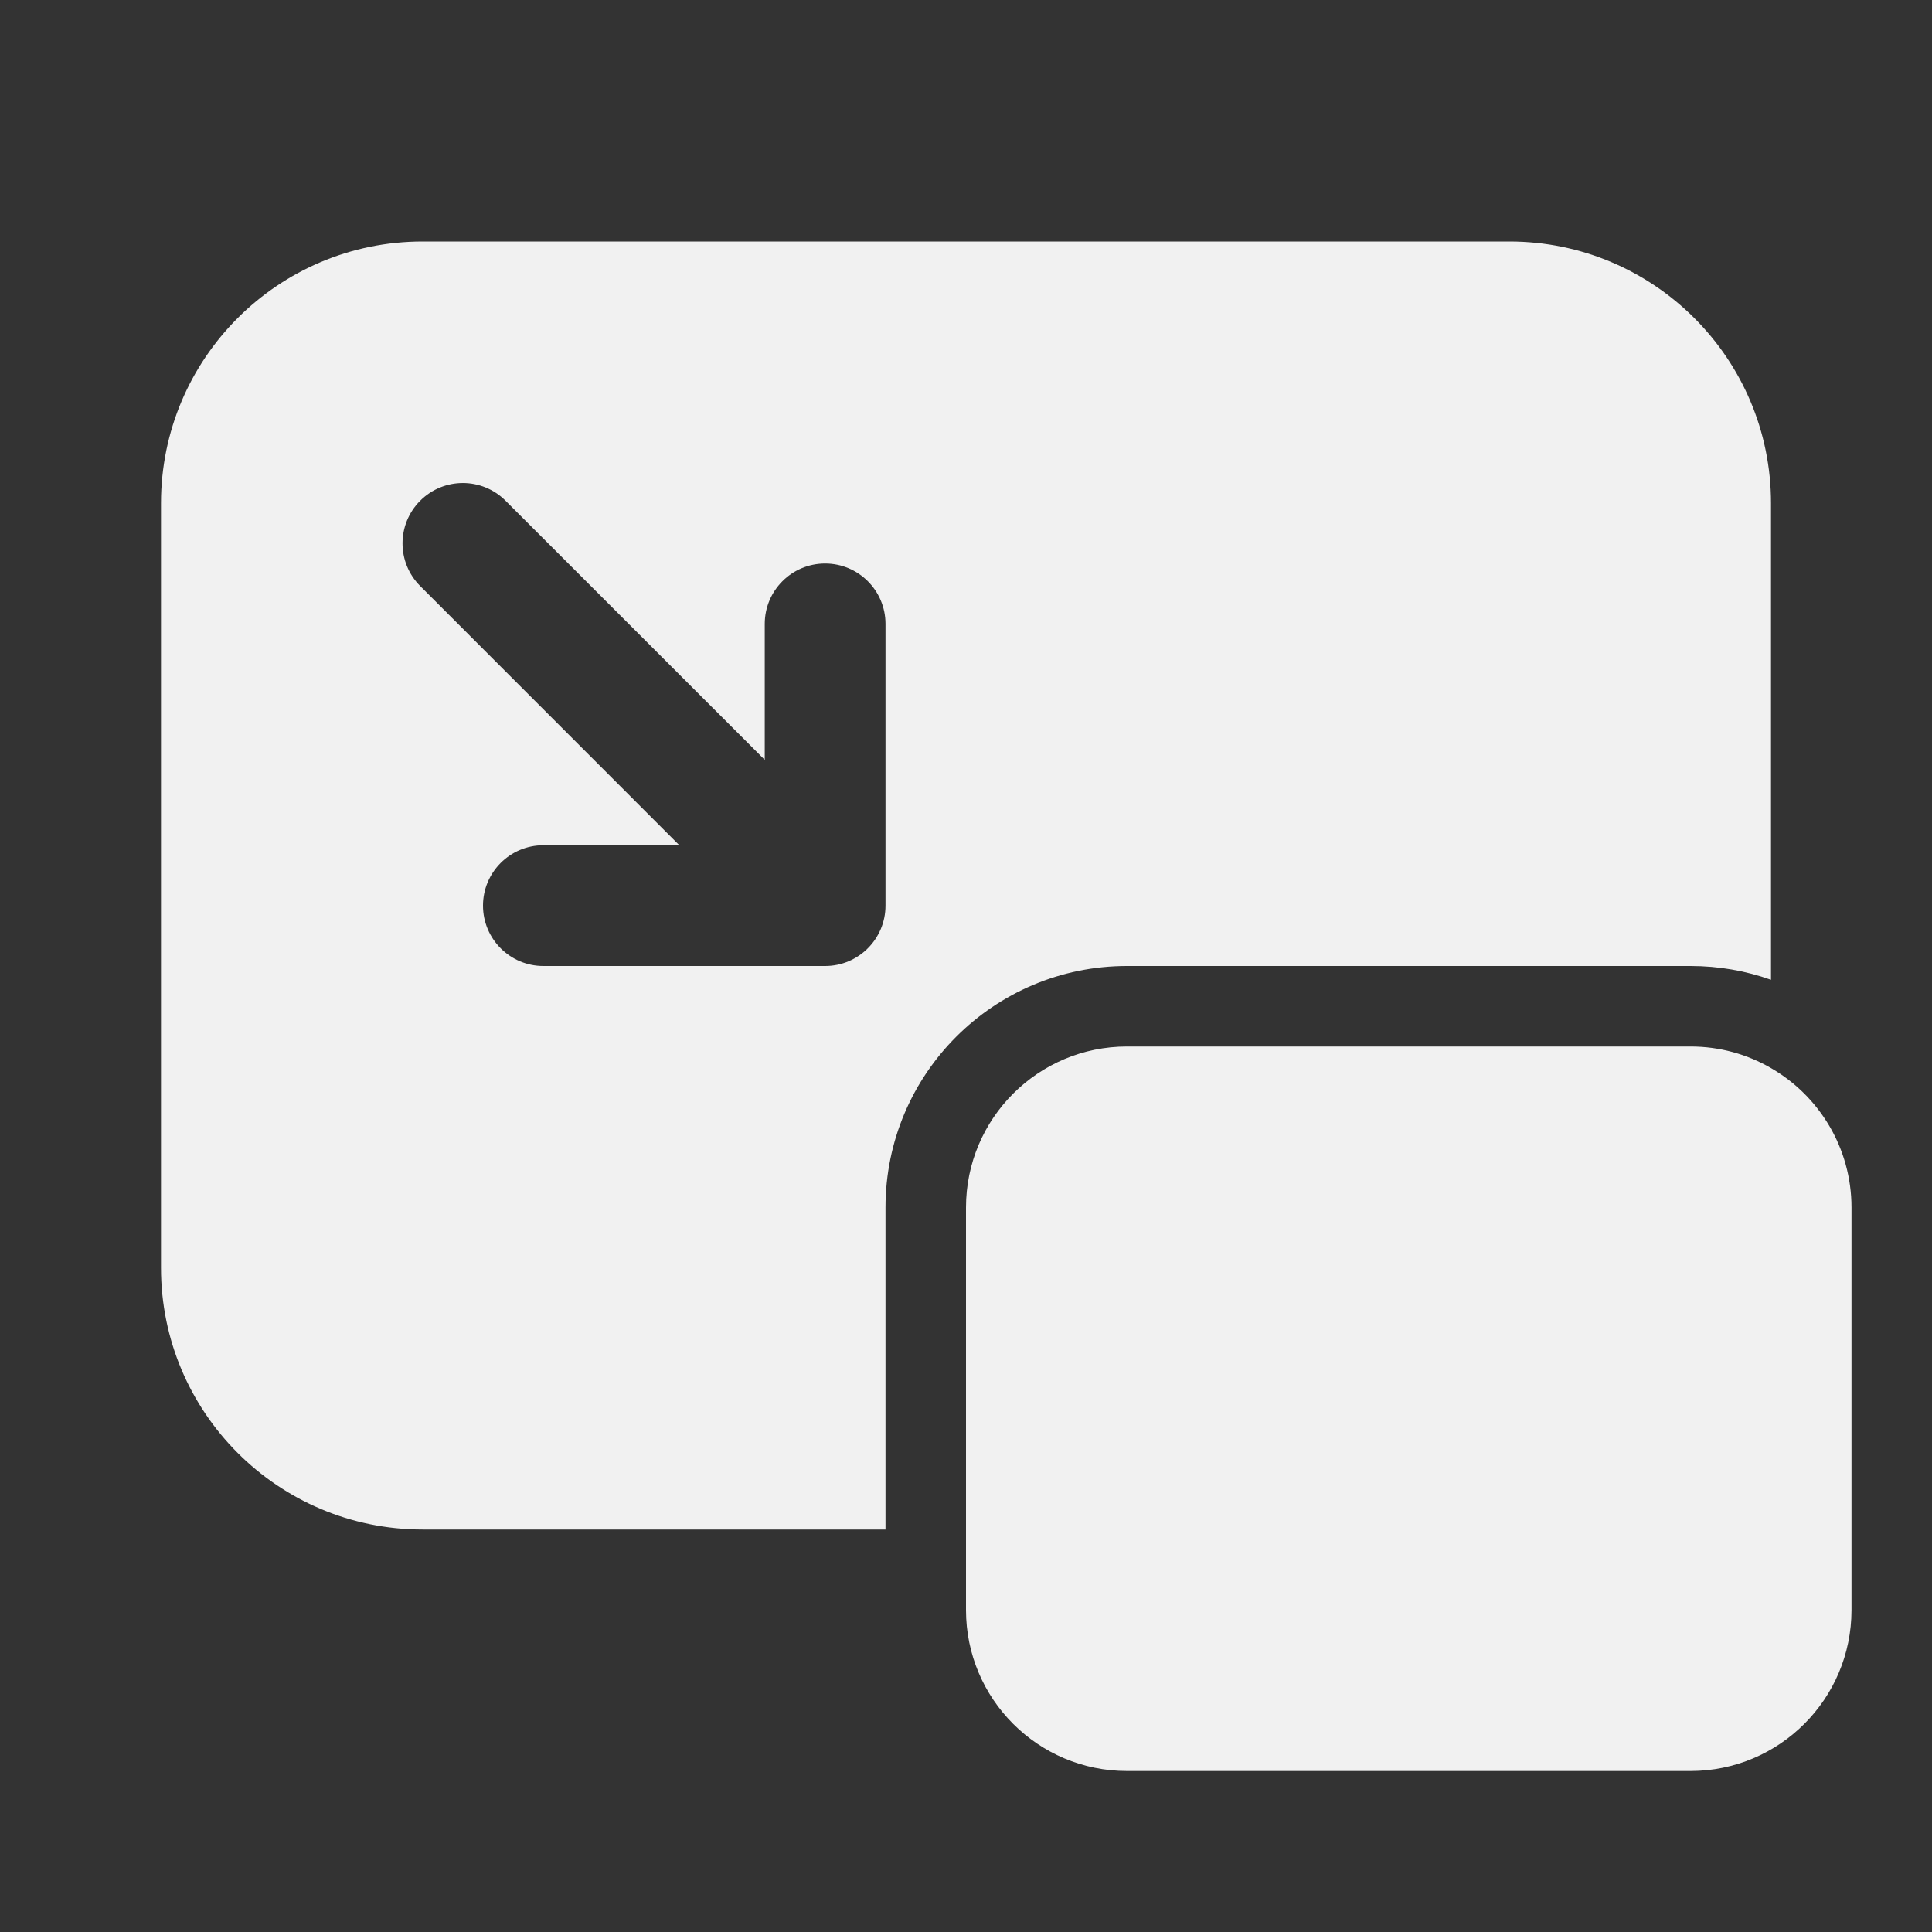 <svg width="24" height="24" viewBox="0 0 24 24" fill="none" xmlns="http://www.w3.org/2000/svg">
<rect x="0" y="0" width="24" height="24" fill="#333333" stroke="none"/>
<path d="M5.25 3C3.455 3 2 4.455 2 6.25V15.75C2 17.545 3.455 19 5.25 19H11V15C11 13.343 12.343 12 14 12H21C21.351 12 21.687 12.06 22 12.171V6.25C22 4.455 20.545 3 18.75 3H5.25ZM6.28 6.22L9.5 9.439V7.75C9.5 7.336 9.836 7 10.25 7C10.664 7 11 7.336 11 7.75V11.25C11 11.664 10.664 12 10.25 12H6.75C6.336 12 6 11.664 6 11.25C6 10.836 6.336 10.5 6.75 10.5H8.439L5.22 7.28C4.927 6.987 4.927 6.513 5.22 6.22C5.513 5.927 5.987 5.927 6.28 6.22ZM22 13.268C21.706 13.097 21.364 13 21 13H14C12.895 13 12 13.895 12 15V20C12 21.105 12.895 22 14 22H21C22.105 22 23 21.105 23 20V15C23 14.26 22.598 13.613 22 13.268Z" fill="#F1F1F1"/>
</svg>
